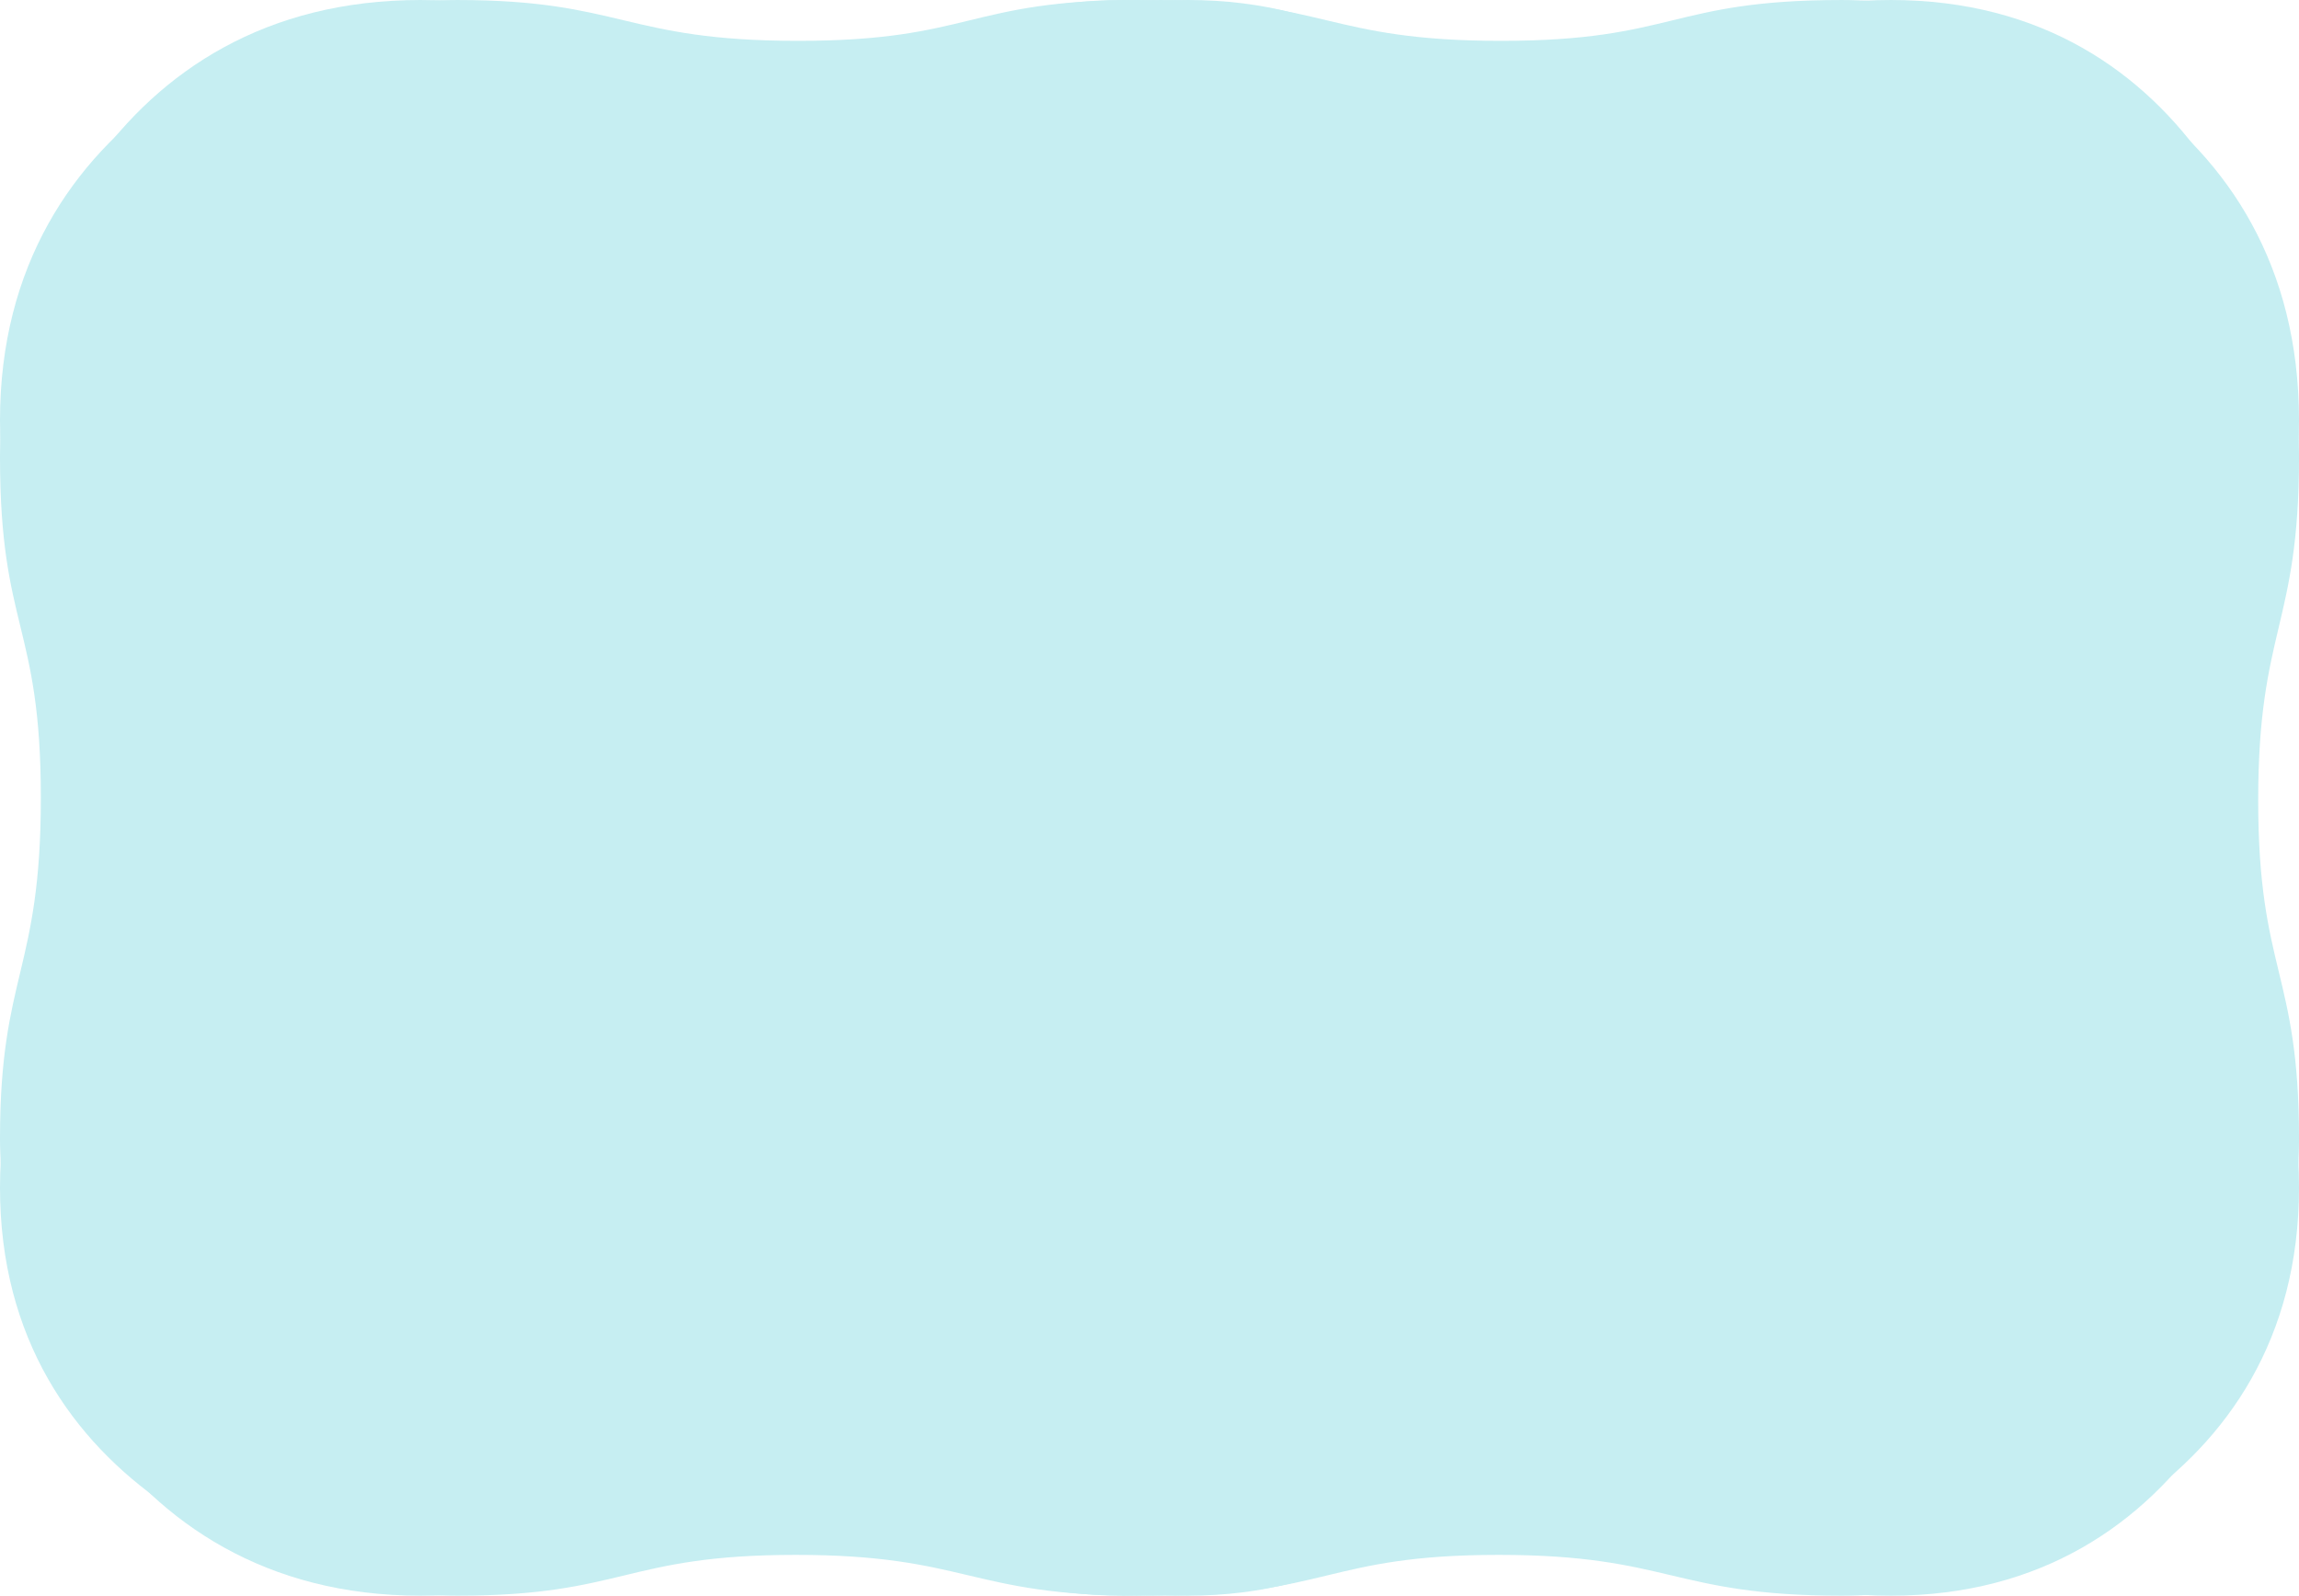 <svg xmlns="http://www.w3.org/2000/svg" xmlns:xlink="http://www.w3.org/1999/xlink" width="388.341" height="269.611" viewBox="0 0 388.341 269.611">
  <defs>
    <clipPath id="clip-path">
      <path id="Caminho_1096" data-name="Caminho 1096" d="M0,0H388.341V-269.611H0Z" fill="none"/>
    </clipPath>
  </defs>
  <g id="marcara_01" transform="translate(0 269.611)">
    <g id="Grupo_2067" data-name="Grupo 2067" clip-path="url(#clip-path)">
      <g id="Grupo_2059" data-name="Grupo 2059" transform="translate(192.358 -129.652)">
        <path id="Caminho_1088" data-name="Caminho 1088" d="M0,0C28.583,0,77.252-17.926,77.252-68.945c0-52.395-48.283-71.012-77.252-71.012s-28.194,6.9-57.551,6.9-29.744-6.9-57.555-6.9-77.252,18.617-77.252,71.012C-192.358-17.926-143.3,0-115.106,0s28.2-6.895,57.167-6.895S-28.583,0,0,0" fill="#c6eef2"/>
      </g>
      <g id="Grupo_2060" data-name="Grupo 2060" transform="translate(311.089 -129.652)">
        <path id="Caminho_1089" data-name="Caminho 1089" d="M0,0C28.583,0,77.252-17.926,77.252-68.945c0-52.395-48.283-71.012-77.252-71.012s-28.194,6.9-57.551,6.9-29.744-6.9-57.555-6.9-77.252,18.617-77.252,71.012C-192.358-17.926-143.3,0-115.106,0s28.2-6.895,57.167-6.895S-28.583,0,0,0" fill="#c6eef2"/>
      </g>
      <g id="Grupo_2061" data-name="Grupo 2061" transform="translate(192.358)">
        <path id="Caminho_1090" data-name="Caminho 1090" d="M0,0C28.583,0,77.252-17.926,77.252-68.945c0-52.395-48.283-71.012-77.252-71.012s-28.194,6.9-57.551,6.9-29.744-6.9-57.555-6.9-77.252,18.617-77.252,71.012C-192.358-17.926-143.3,0-115.106,0s28.2-6.895,57.167-6.895S-28.583,0,0,0" fill="#c6eef2"/>
      </g>
      <g id="Grupo_2062" data-name="Grupo 2062" transform="translate(311.089)">
        <path id="Caminho_1091" data-name="Caminho 1091" d="M0,0C28.583,0,77.252-17.926,77.252-68.945c0-52.395-48.283-71.012-77.252-71.012s-28.194,6.9-57.551,6.9-29.744-6.9-57.555-6.9-77.252,18.617-77.252,71.012C-192.358-17.926-143.3,0-115.106,0s28.2-6.895,57.167-6.895S-28.583,0,0,0" fill="#c6eef2"/>
      </g>
      <g id="Grupo_2063" data-name="Grupo 2063" transform="translate(139.957 -192.358)">
        <path id="Caminho_1092" data-name="Caminho 1092" d="M0,0C0-28.583-17.926-77.252-68.945-77.252c-52.395,0-71.012,48.283-71.012,77.252s6.9,28.194,6.9,57.551-6.9,29.744-6.9,57.555,18.617,77.252,71.012,77.252C-17.926,192.358,0,143.3,0,115.106s-6.895-28.2-6.895-57.167S0,28.583,0,0" fill="#c6eef2"/>
      </g>
      <g id="Grupo_2064" data-name="Grupo 2064" transform="translate(258.688 -192.358)">
        <path id="Caminho_1093" data-name="Caminho 1093" d="M0,0C0-28.583-17.926-77.252-68.945-77.252c-52.395,0-71.012,48.283-71.012,77.252s6.9,28.194,6.9,57.551-6.9,29.744-6.9,57.555,18.617,77.252,71.012,77.252C-17.926,192.358,0,143.3,0,115.106s-6.895-28.2-6.895-57.167S0,28.583,0,0" fill="#c6eef2"/>
      </g>
      <g id="Grupo_2065" data-name="Grupo 2065" transform="translate(269.613 -192.358)">
        <path id="Caminho_1094" data-name="Caminho 1094" d="M0,0C0-28.583-17.926-77.252-68.945-77.252c-52.395,0-71.012,48.283-71.012,77.252s6.9,28.194,6.9,57.551-6.9,29.744-6.9,57.555,18.617,77.252,71.012,77.252C-17.926,192.358,0,143.3,0,115.106s-6.895-28.2-6.895-57.167S0,28.583,0,0" fill="#c6eef2"/>
      </g>
      <g id="Grupo_2066" data-name="Grupo 2066" transform="translate(388.344 -192.358)">
        <path id="Caminho_1095" data-name="Caminho 1095" d="M0,0C0-28.583-17.926-77.252-68.945-77.252c-52.395,0-71.012,48.283-71.012,77.252s6.9,28.194,6.9,57.551-6.9,29.744-6.9,57.555,18.617,77.252,71.012,77.252C-17.926,192.358,0,143.3,0,115.106s-6.895-28.2-6.895-57.167S0,28.583,0,0" fill="#c6eef2"/>
      </g>
    </g>
  </g>
</svg>
